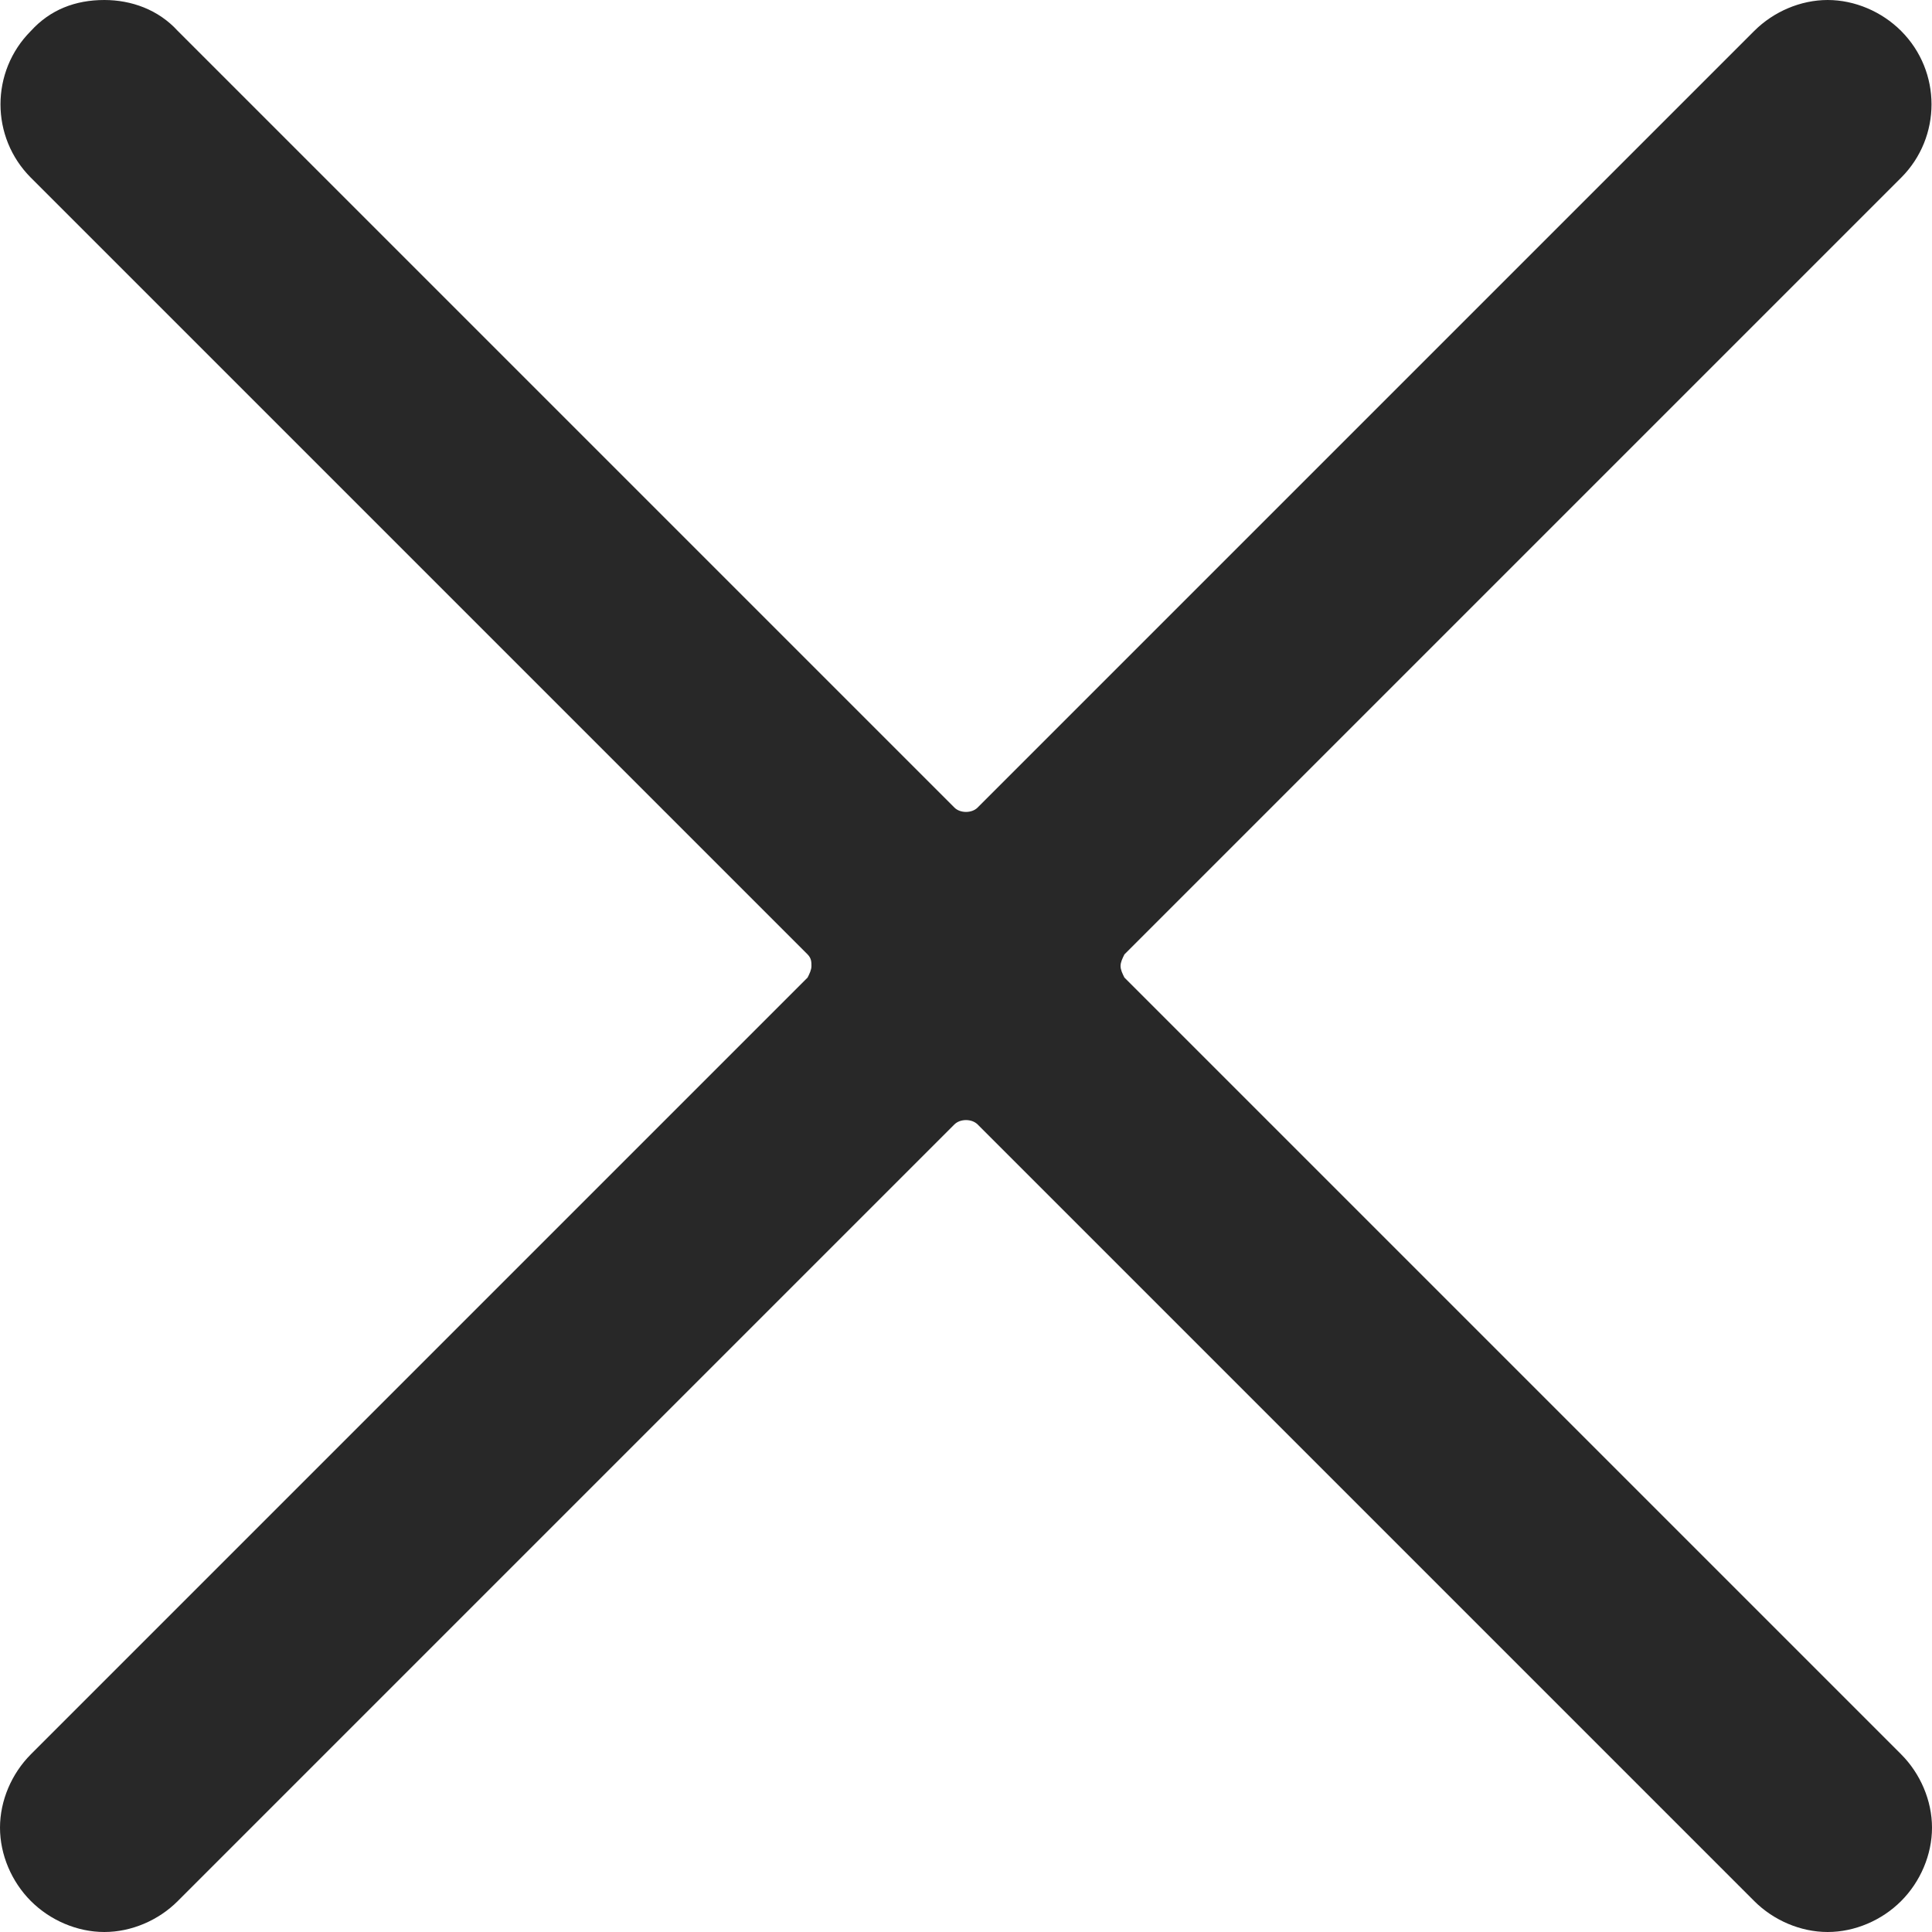 <?xml version="1.0" encoding="utf-8"?>
<!-- Generator: Adobe Illustrator 18.1.1, SVG Export Plug-In . SVG Version: 6.00 Build 0)  -->
<svg version="1.1" id="Layer_1" xmlns="http://www.w3.org/2000/svg" xmlns:xlink="http://www.w3.org/1999/xlink" x="0px" y="0px"
	 viewBox="0 0 100 100" enable-background="new 0 0 100 100" xml:space="preserve">
<path fill="#282828" d="M98.4,90.8L58.2,50.6C58.1,50.4,58,50.2,58,50c0-0.2,0.1-0.4,0.2-0.6L98.4,9.2c2.1-2.1,2.1-5.5,0-7.6
	c-1-1-2.4-1.6-3.8-1.6s-2.8,0.6-3.8,1.6L50.6,41.8c-0.3,0.3-0.9,0.3-1.2,0L9.2,1.6C8.2,0.5,6.8,0,5.4,0C3.9,0,2.6,0.5,1.6,1.6
	c-2.1,2.1-2.1,5.5,0,7.6l40.2,40.2c0.2,0.2,0.2,0.4,0.2,0.6c0,0.2-0.1,0.4-0.2,0.6L1.6,90.8c-1,1-1.6,2.4-1.6,3.8s0.6,2.8,1.6,3.8
	c1,1,2.4,1.6,3.8,1.6c1.4,0,2.8-0.6,3.8-1.6l40.2-40.2c0.3-0.3,0.9-0.3,1.2,0l40.2,40.2c1,1,2.4,1.6,3.8,1.6s2.8-0.6,3.8-1.6
	s1.6-2.4,1.6-3.8S99.4,91.8,98.4,90.8z"/>
</svg>
